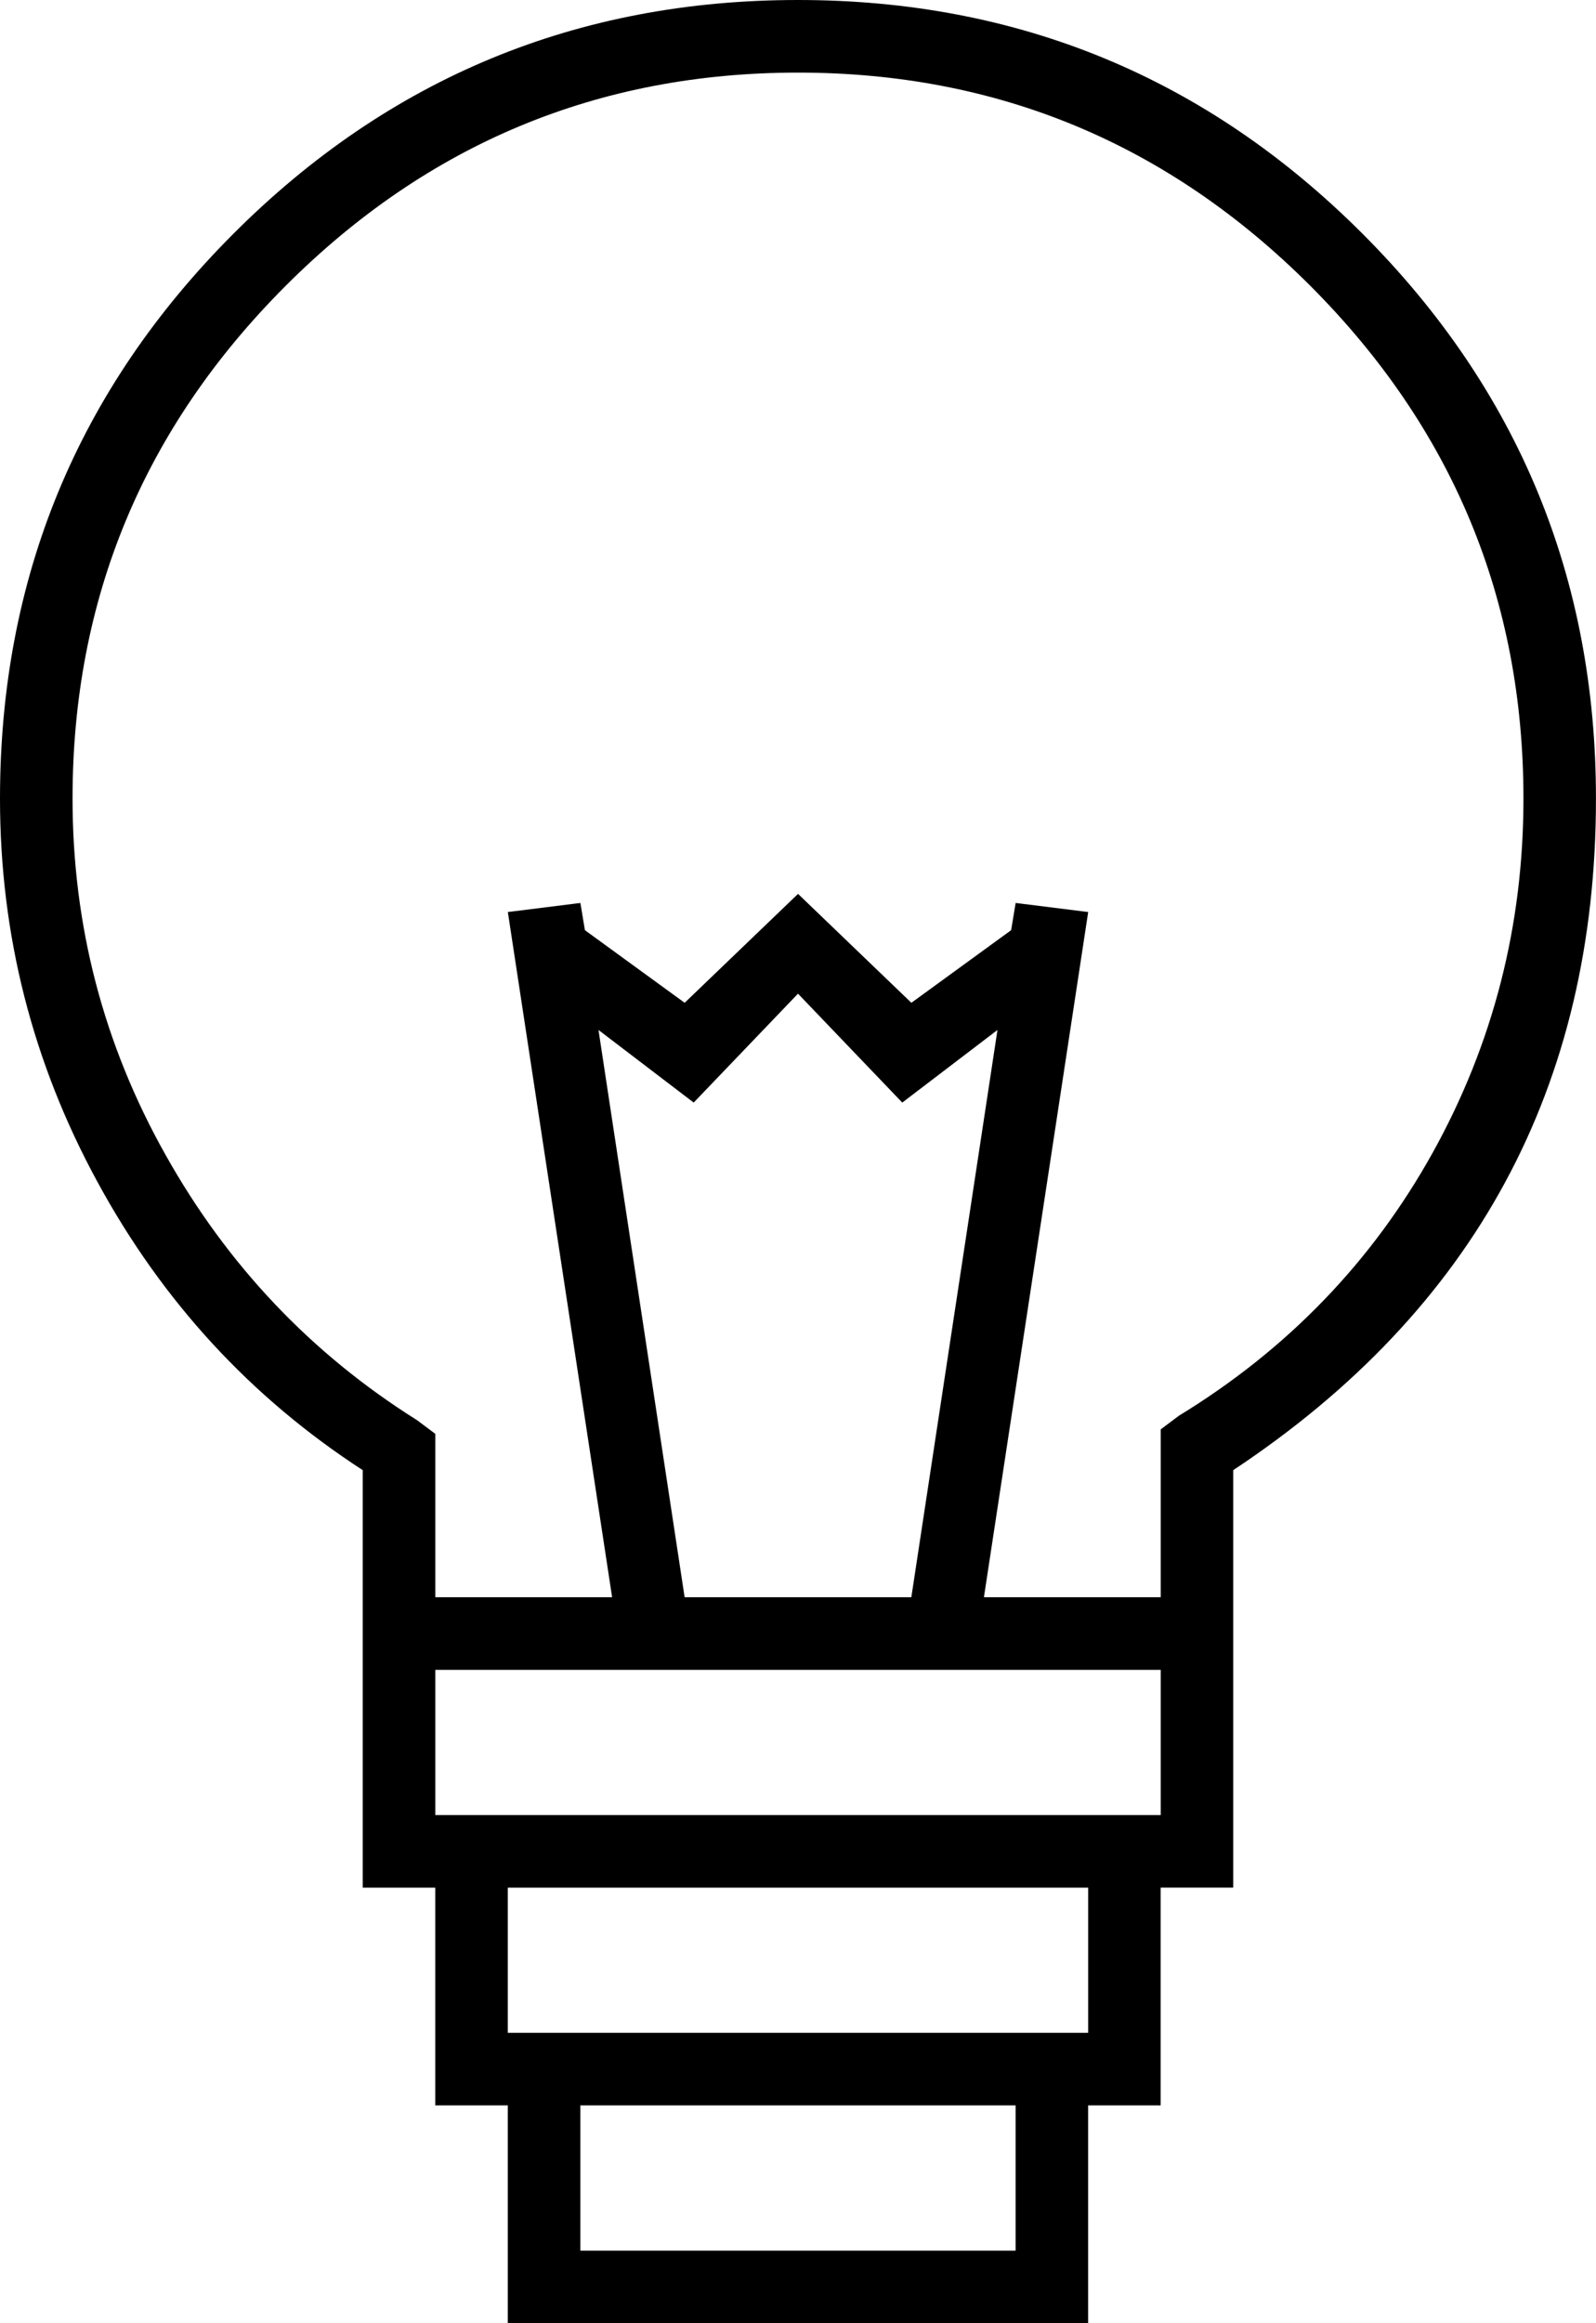 <?xml version="1.0" encoding="utf-8"?>
<!-- Generator: Adobe Illustrator 16.0.0, SVG Export Plug-In . SVG Version: 6.00 Build 0)  -->
<!DOCTYPE svg PUBLIC "-//W3C//DTD SVG 1.1//EN" "http://www.w3.org/Graphics/SVG/1.1/DTD/svg11.dtd">
<svg version="1.1" id="Layer_1" xmlns="http://www.w3.org/2000/svg" xmlns:xlink="http://www.w3.org/1999/xlink" x="0px" y="0px"
	 width="37.486px" height="54.524px" viewBox="0 0 37.486 54.524" enable-background="new 0 0 37.486 54.524">
<g>
	<path d="M11.927,54.524v-5.111h-1.704v-5.111H8.52v-9.798c-2.627-1.704-4.704-3.957-6.23-6.763C0.762,24.938,0,21.938,0,18.743 c0-5.182,1.827-9.601,5.484-13.259C9.14,1.828,13.56,0,18.743,0c5.181,0,9.601,1.828,13.258,5.484 c3.656,3.658,5.484,8.077,5.484,13.259c0,6.746-2.84,11.998-8.52,15.761v4.686v5.112h-1.704v5.111h-1.704v5.111H11.927z M10.224,33.652v3.834h4.153l-2.449-16.081l1.704-0.213l0.106,0.639l2.343,1.704l2.663-2.556l2.662,2.556l2.343-1.704l0.106-0.639 l1.704,0.213l-2.449,16.081h4.153v-3.94l0.426-0.319c2.556-1.561,4.542-3.621,5.963-6.177c1.419-2.557,2.13-5.325,2.13-8.307 c0-4.686-1.669-8.696-5.005-12.034c-3.338-3.337-7.348-5.005-12.034-5.005c-4.686,0-8.698,1.668-12.034,5.005 c-3.338,3.338-5.005,7.349-5.005,12.034c0,2.981,0.727,5.769,2.183,8.359c1.454,2.593,3.424,4.67,5.91,6.23L10.224,33.652z M10.224,42.598h17.039v-3.408H10.224V42.598z M11.927,47.709h13.631v-3.407H11.927V47.709z M23.854,49.413H13.631v3.408h10.223 V49.413z M21.405,37.486l2.023-13.313l-2.236,1.704l-2.449-2.556l-2.45,2.556l-2.236-1.704l2.023,13.313H21.405z"/>
</g>
</svg>